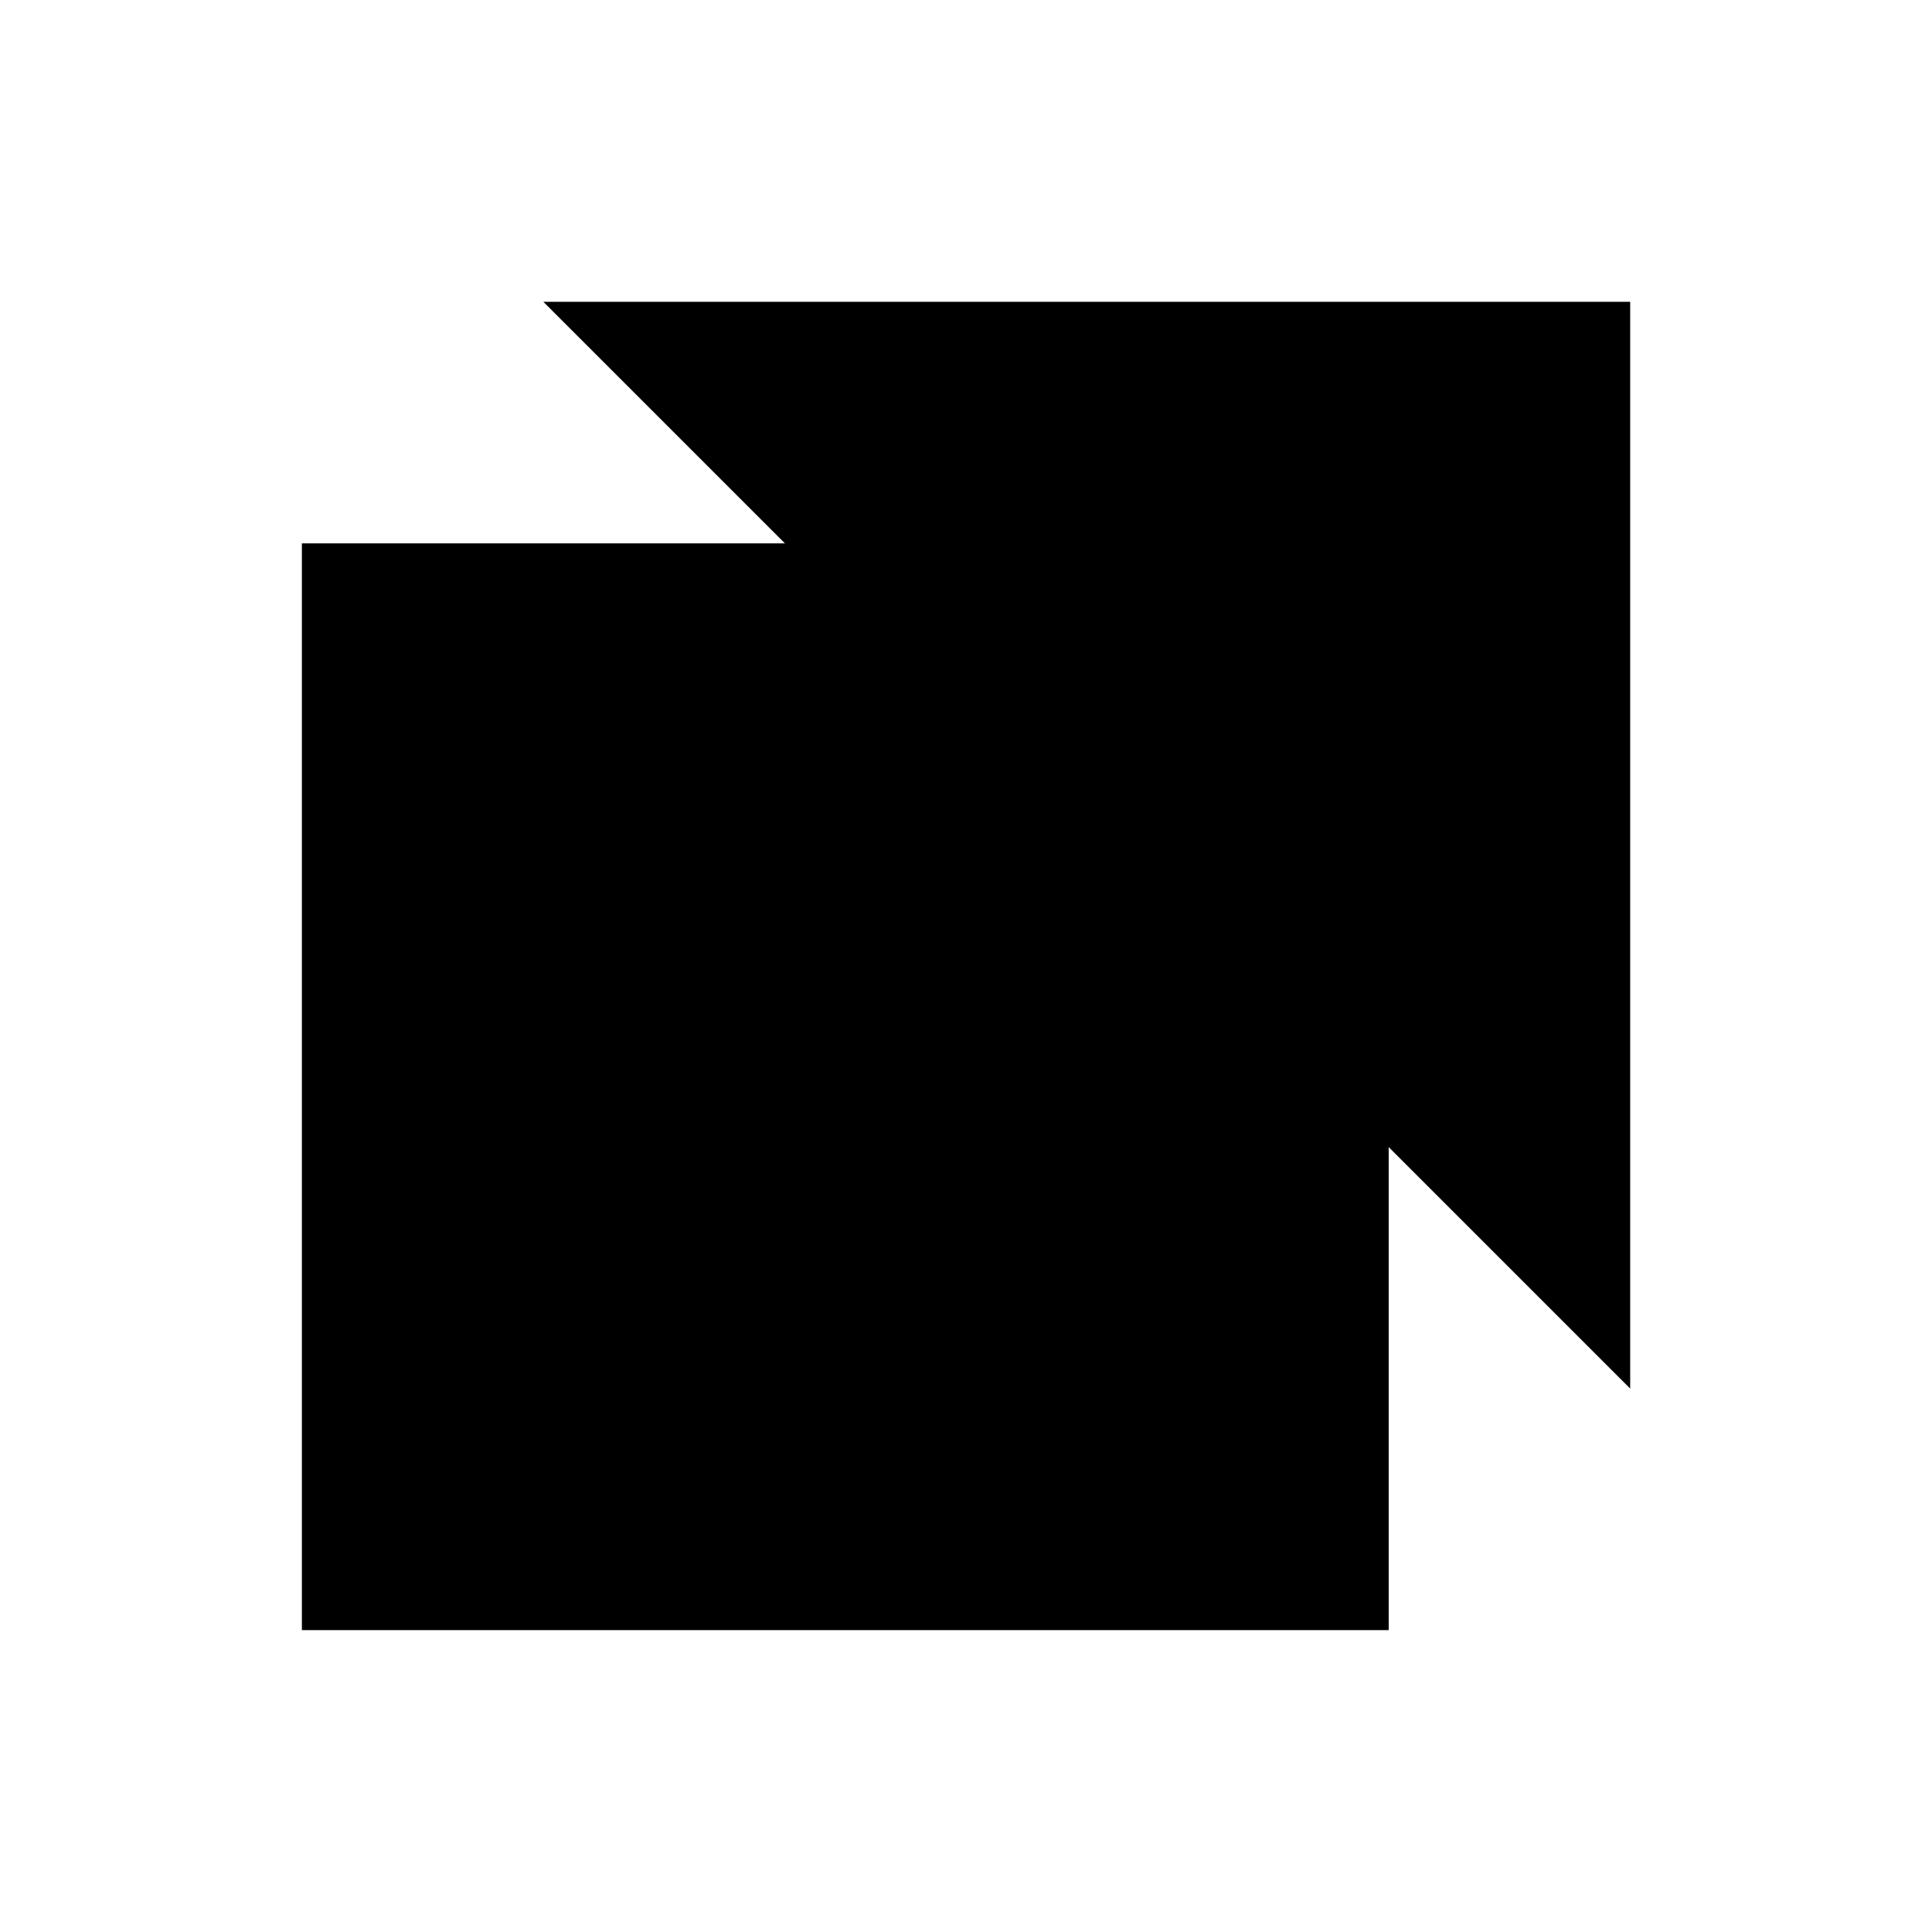 <svg viewBox="0 0 32 32" xmlns="http://www.w3.org/2000/svg">
<path d="M27.001 22.999V4.999H9" stroke-width="2" stroke-linecap="round" stroke-linejoin="round"/>
<path d="M23.001 9H5V27H23.001V9Z" stroke-width="2" stroke-linecap="round" stroke-linejoin="round"/>
</svg>
